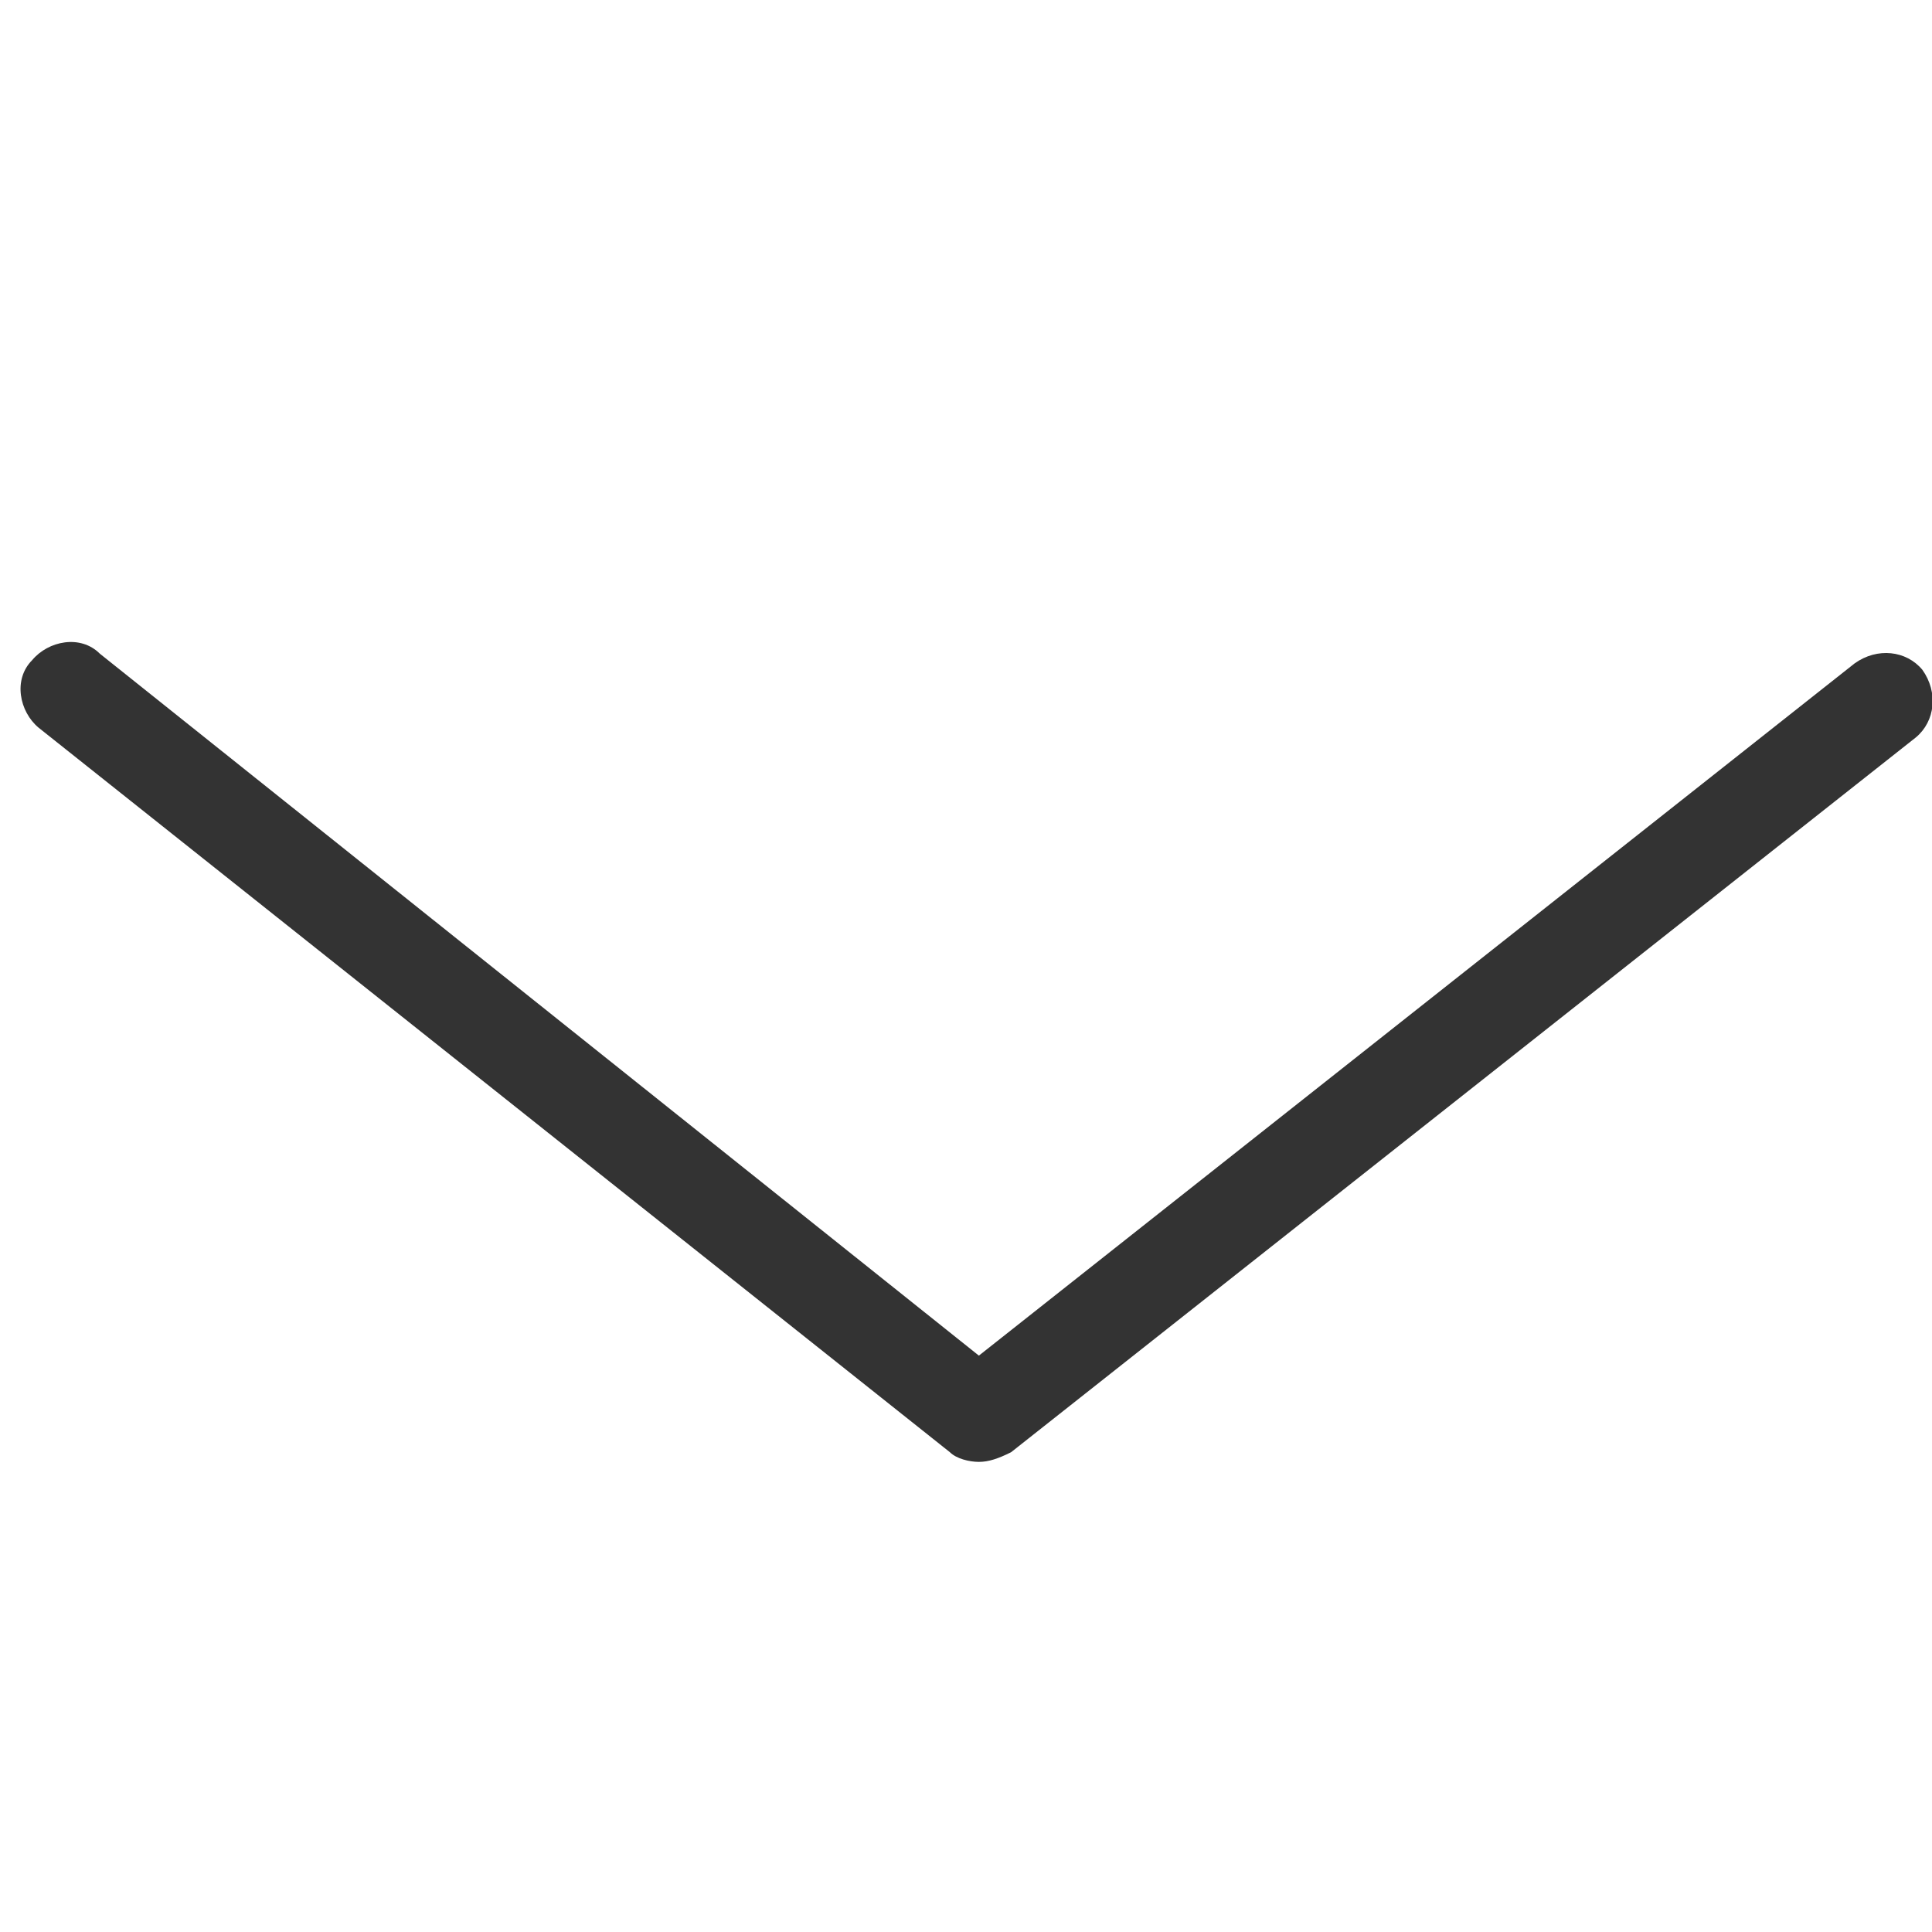 <?xml version="1.0" encoding="utf-8"?>
<!-- Generator: Adobe Illustrator 19.0.0, SVG Export Plug-In . SVG Version: 6.00 Build 0)  -->
<svg version="1.1" id="图层_1" xmlns="http://www.w3.org/2000/svg" xmlns:xlink="http://www.w3.org/1999/xlink" x="0px" y="0px"
	 width="60px" height="60px" viewBox="-267 390.9 60 60" style="enable-background:new -267 390.9 60 60;" xml:space="preserve">
<style type="text/css">
	.st0{fill:#333333;}
</style>
<g id="XMLID_246_">
	<path class="st0" d="M-236.6,436.3c-0.3,0-0.7-0.1-0.9-0.3l-28.3-22.5c-0.6-0.5-0.8-1.5-0.2-2.1c0.5-0.6,1.5-0.8,2.1-0.2l27.3,21.8
		l27.2-21.5c0.7-0.5,1.6-0.4,2.1,0.2c0.5,0.7,0.4,1.6-0.2,2.1l-28.1,22.2C-236,436.2-236.3,436.3-236.6,436.3z"/>
</g>
</svg>
